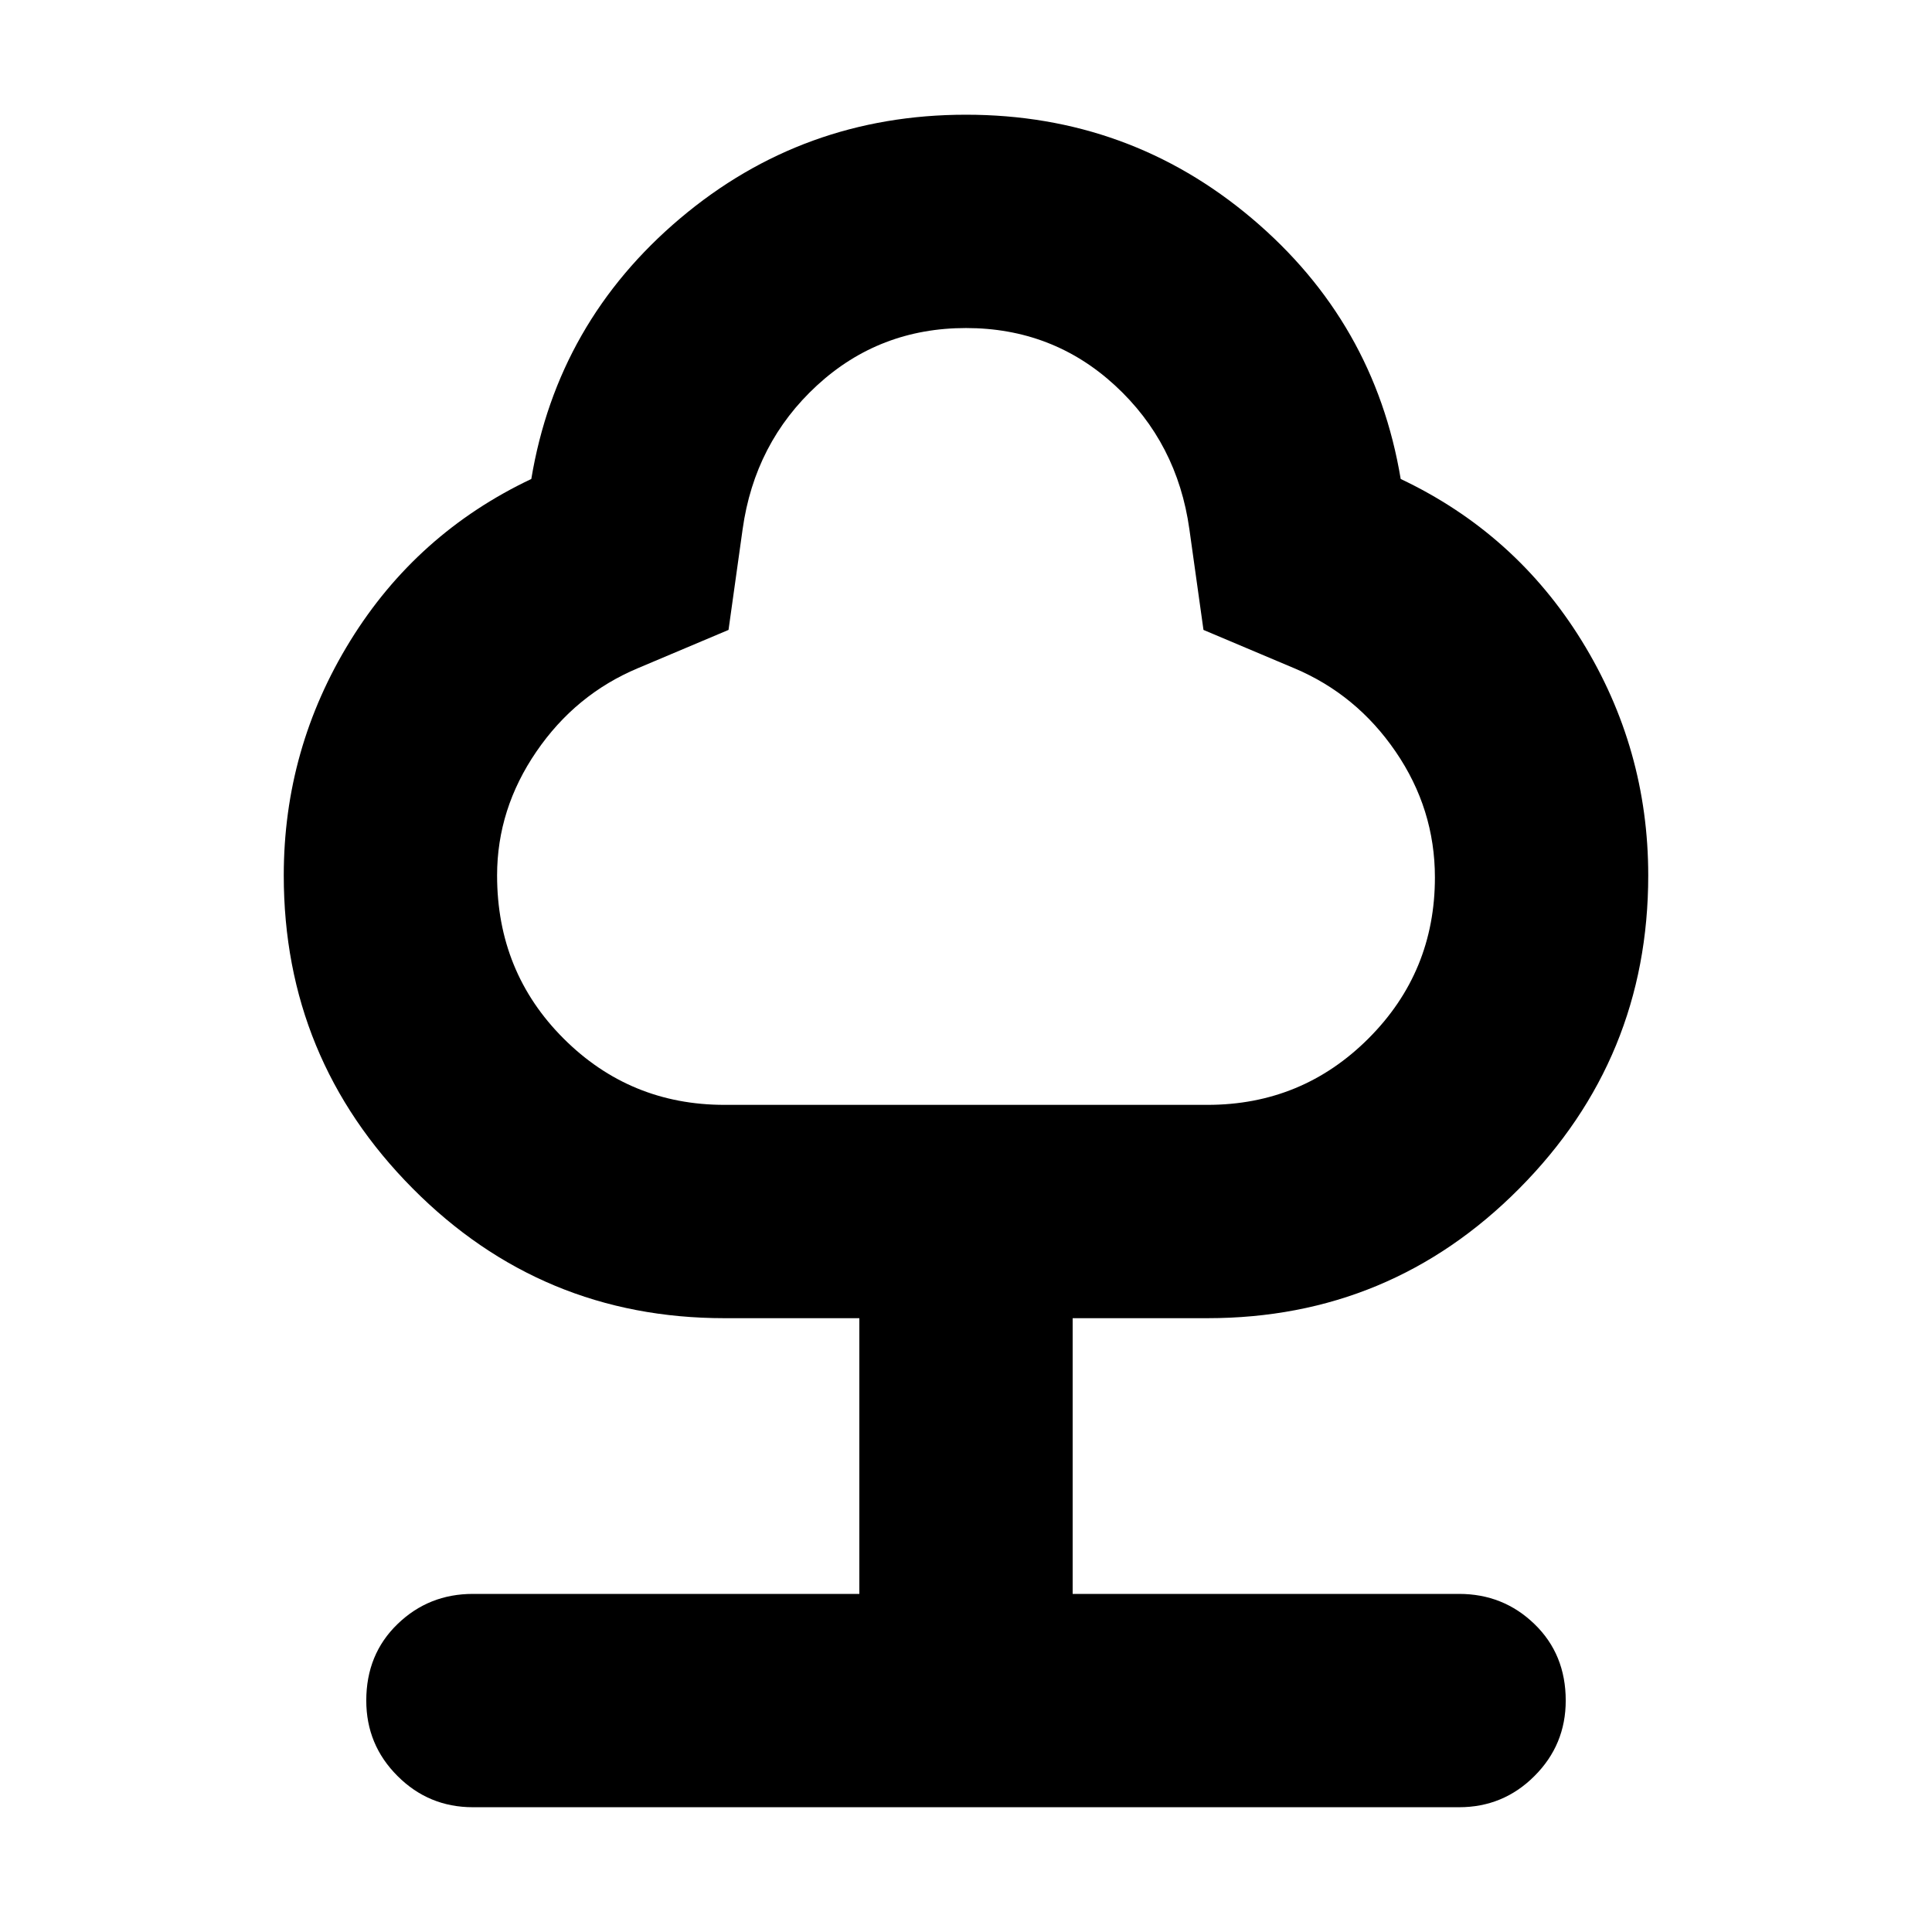 <svg xmlns="http://www.w3.org/2000/svg" height="24" width="24"><path d="M5.875 22.45q-.55 0-.937-.388-.388-.387-.388-.937 0-.575.388-.95.387-.375.937-.375h4.8v-3.425H9q-2.275 0-3.875-1.613-1.6-1.612-1.6-3.887 0-1.575.825-2.913.825-1.337 2.25-2.012Q6.925 4 8.45 2.712 9.975 1.425 12 1.425t3.55 1.287Q17.075 4 17.4 5.95q1.425.675 2.25 2.012.825 1.338.825 2.913 0 2.275-1.6 3.887-1.6 1.613-3.875 1.613h-1.675V19.8h4.8q.55 0 .937.375.388.375.388.95 0 .55-.388.937-.387.388-.937.388ZM9 13.725h6q1.175 0 2-.825t.825-2q0-.85-.488-1.563-.487-.712-1.262-1.037l-1.125-.475-.175-1.25q-.15-1.075-.925-1.788-.775-.712-1.85-.712-1.075 0-1.85.712-.775.713-.925 1.788l-.175 1.25-1.125.475q-.775.325-1.262 1.037-.488.713-.488 1.538 0 1.2.825 2.025t2 .825Zm3-4.85Z"/></svg>